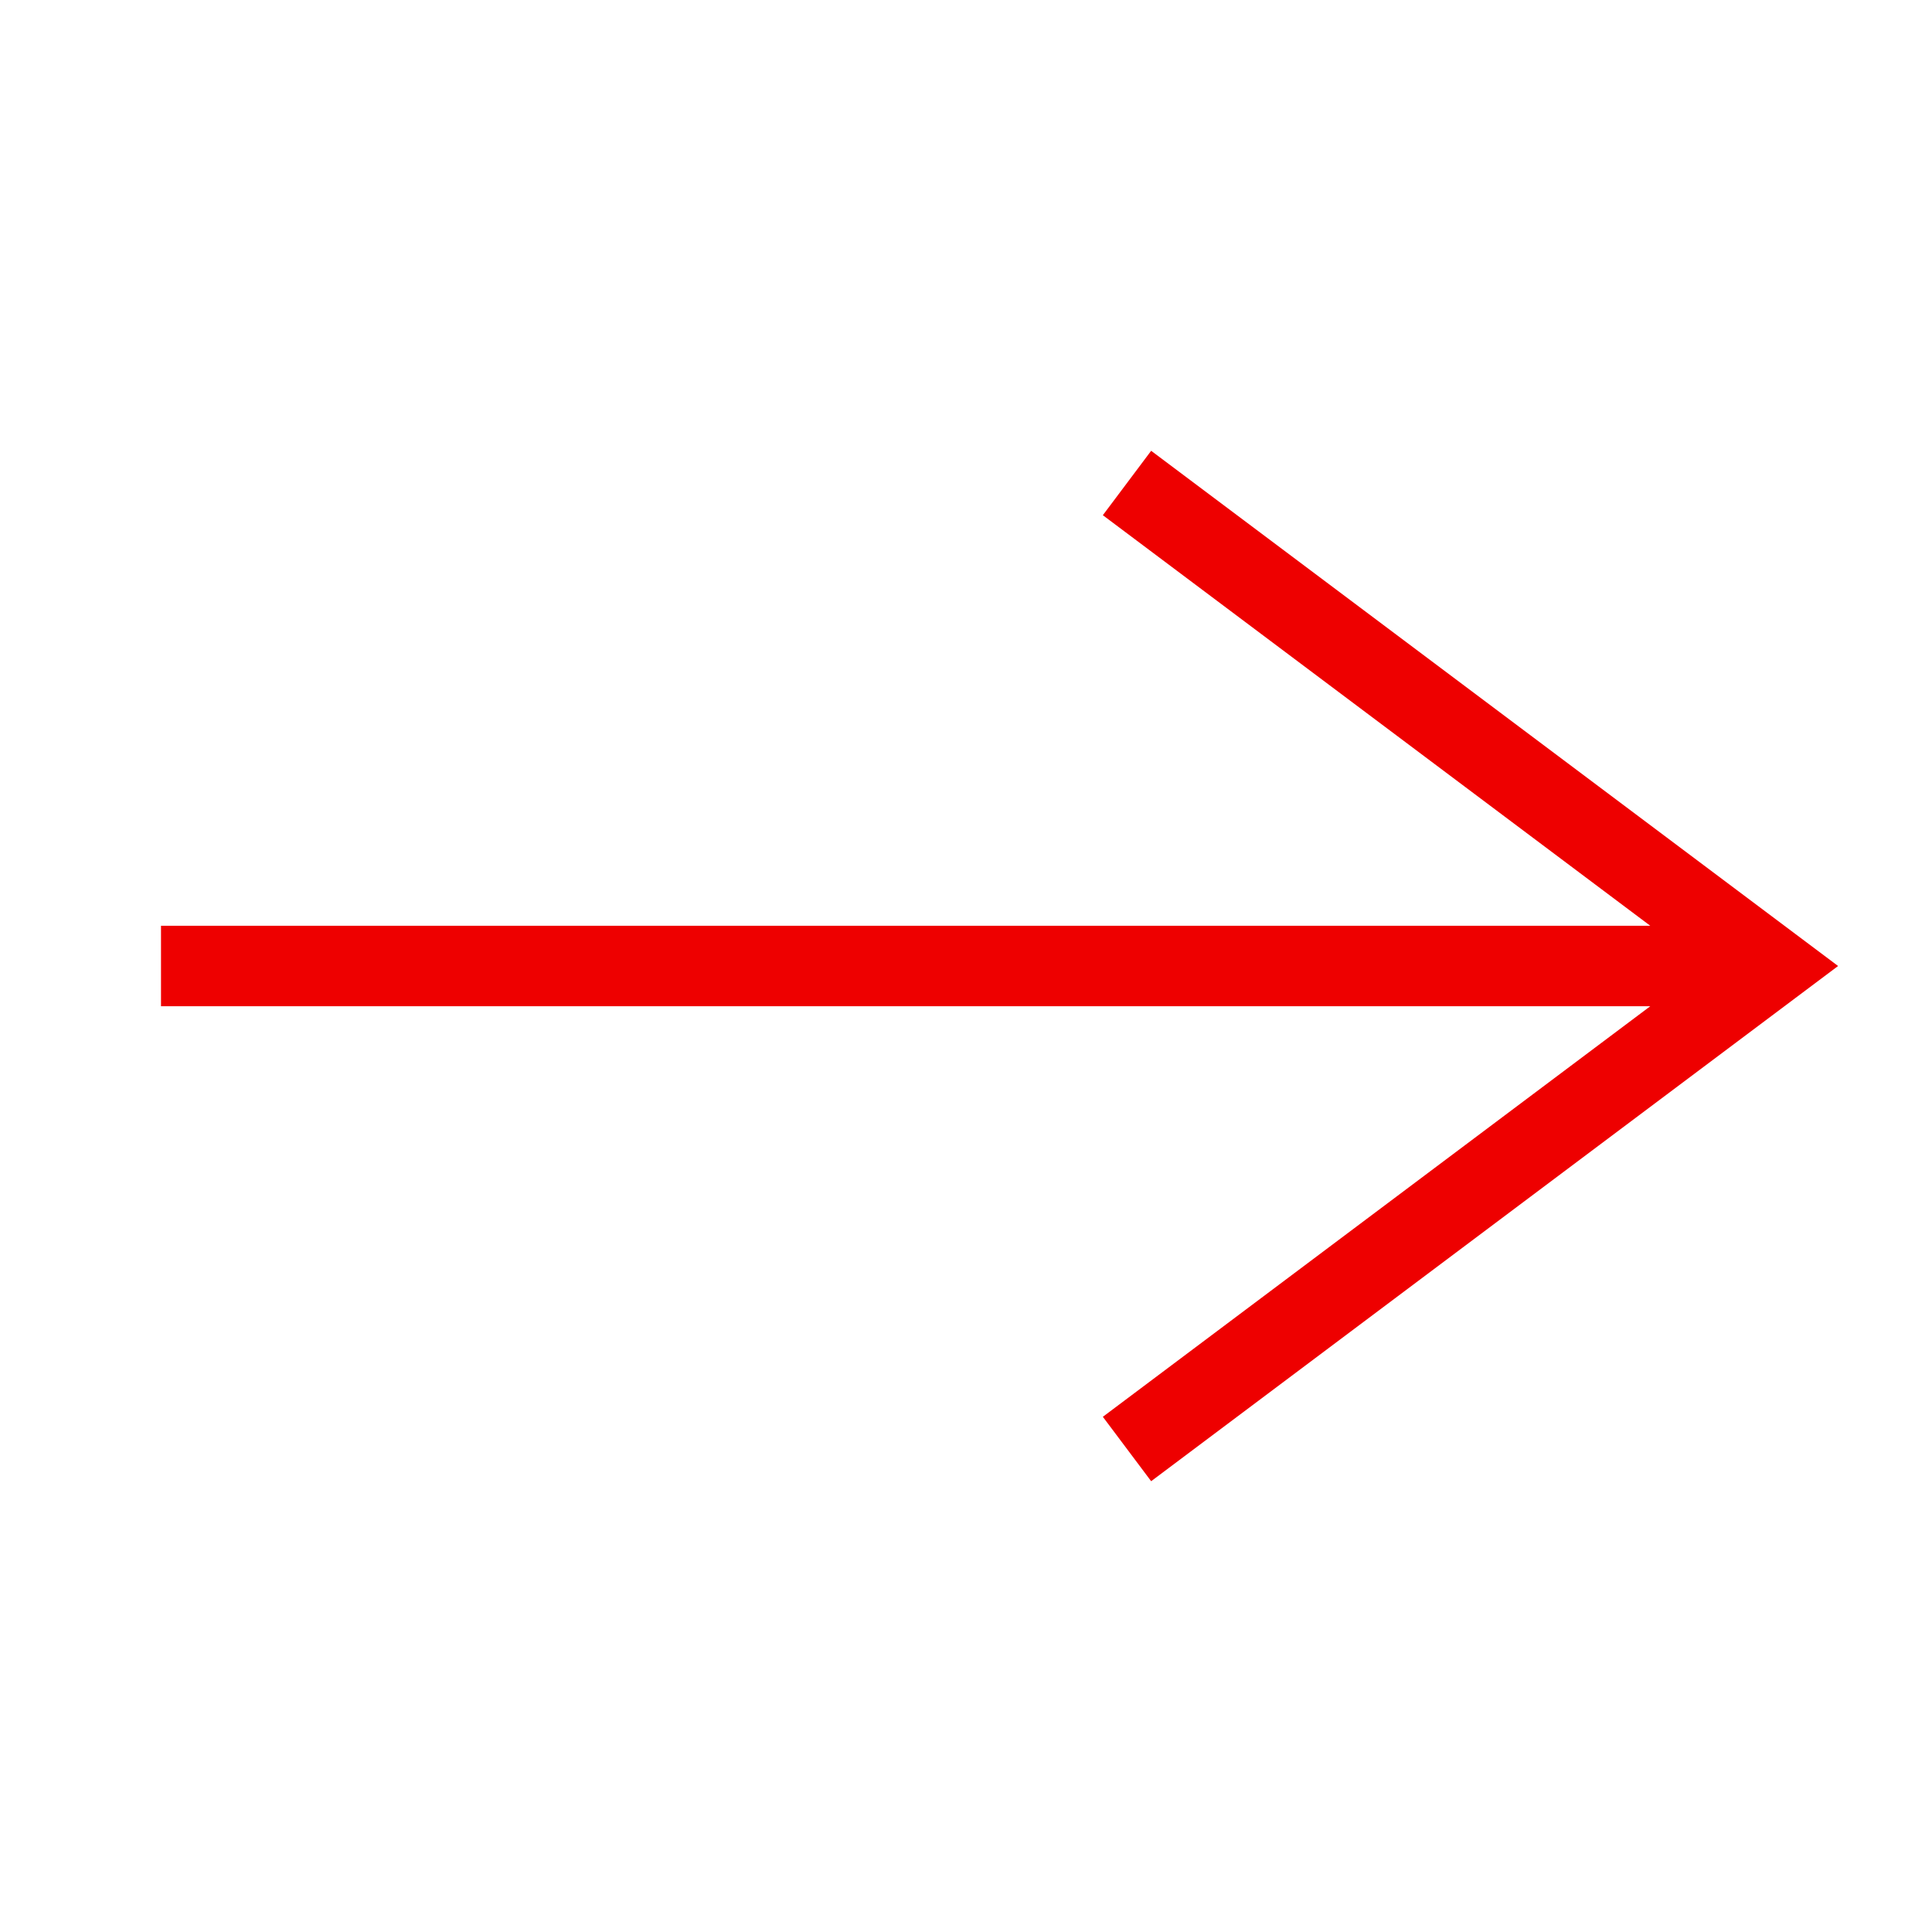 <svg class="icon-user" xmlns="http://www.w3.org/2000/svg" viewBox="0 0 24 24">
  <style>

    path {
      fill: none;
      stroke-width: 1;
      stroke: #e00
    }
  </style>
  <path d="M2 12 22 12 M14 6 22 12 14 18"></path>
  </svg>